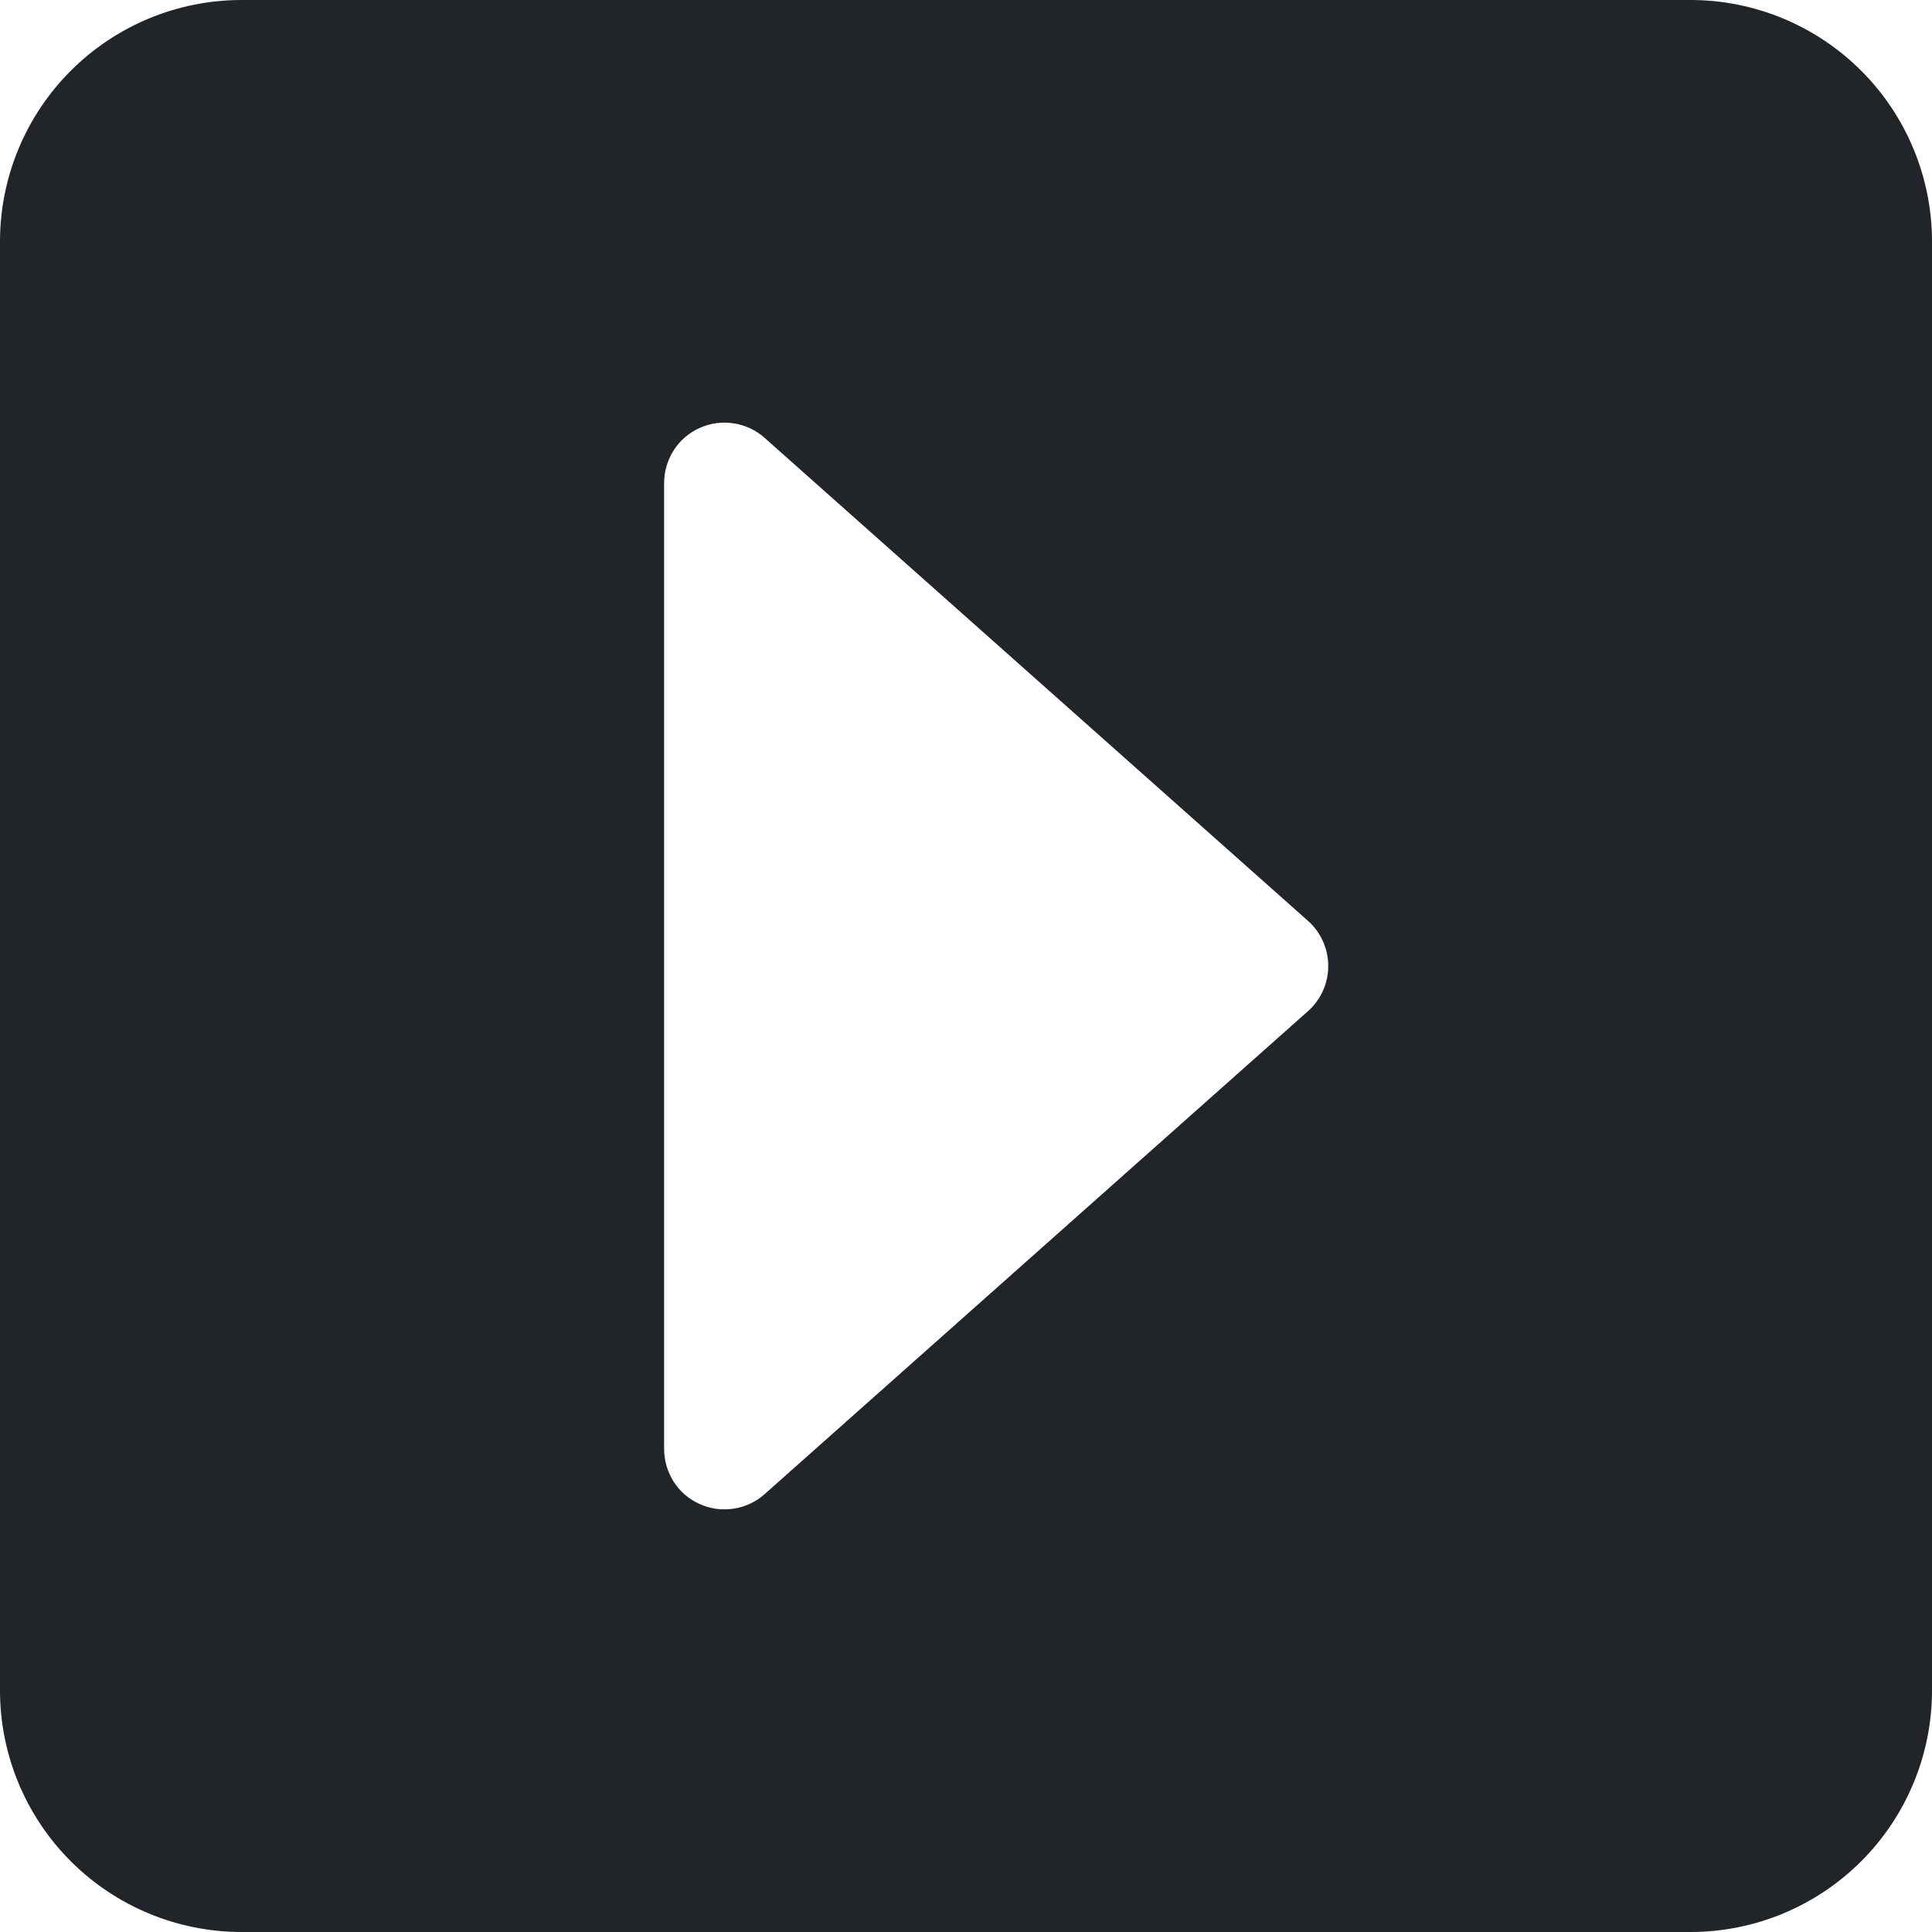 <svg width="16" height="16" viewBox="0 0 16 16" fill="none" xmlns="http://www.w3.org/2000/svg">
<g clip-path="url(#clip0_34_3185)">
<path d="M0 2C0 1.47 0.211 0.961 0.586 0.586C0.961 0.211 1.47 0 2 0L14 0C14.53 0 15.039 0.211 15.414 0.586C15.789 0.961 16 1.47 16 2V14C16 14.53 15.789 15.039 15.414 15.414C15.039 15.789 14.53 16 14 16H2C1.47 16 0.961 15.789 0.586 15.414C0.211 15.039 0 14.53 0 14V2ZM5.5 12C5.5 12.096 5.528 12.191 5.58 12.272C5.632 12.353 5.707 12.417 5.795 12.456C5.883 12.496 5.98 12.509 6.076 12.494C6.171 12.48 6.26 12.438 6.332 12.374L10.832 8.374C10.885 8.327 10.927 8.27 10.956 8.205C10.985 8.141 11 8.071 11 8C11 7.929 10.985 7.859 10.956 7.795C10.927 7.731 10.885 7.673 10.832 7.626L6.332 3.626C6.26 3.562 6.171 3.52 6.076 3.506C5.98 3.491 5.883 3.504 5.795 3.544C5.707 3.583 5.632 3.647 5.58 3.728C5.528 3.809 5.5 3.904 5.5 4V12Z" fill="#212529"/>
</g>
<defs>
<clipPath id="clip0_34_3185">
<rect width="16" height="16" fill="white"/>
</clipPath>
</defs>
</svg>
